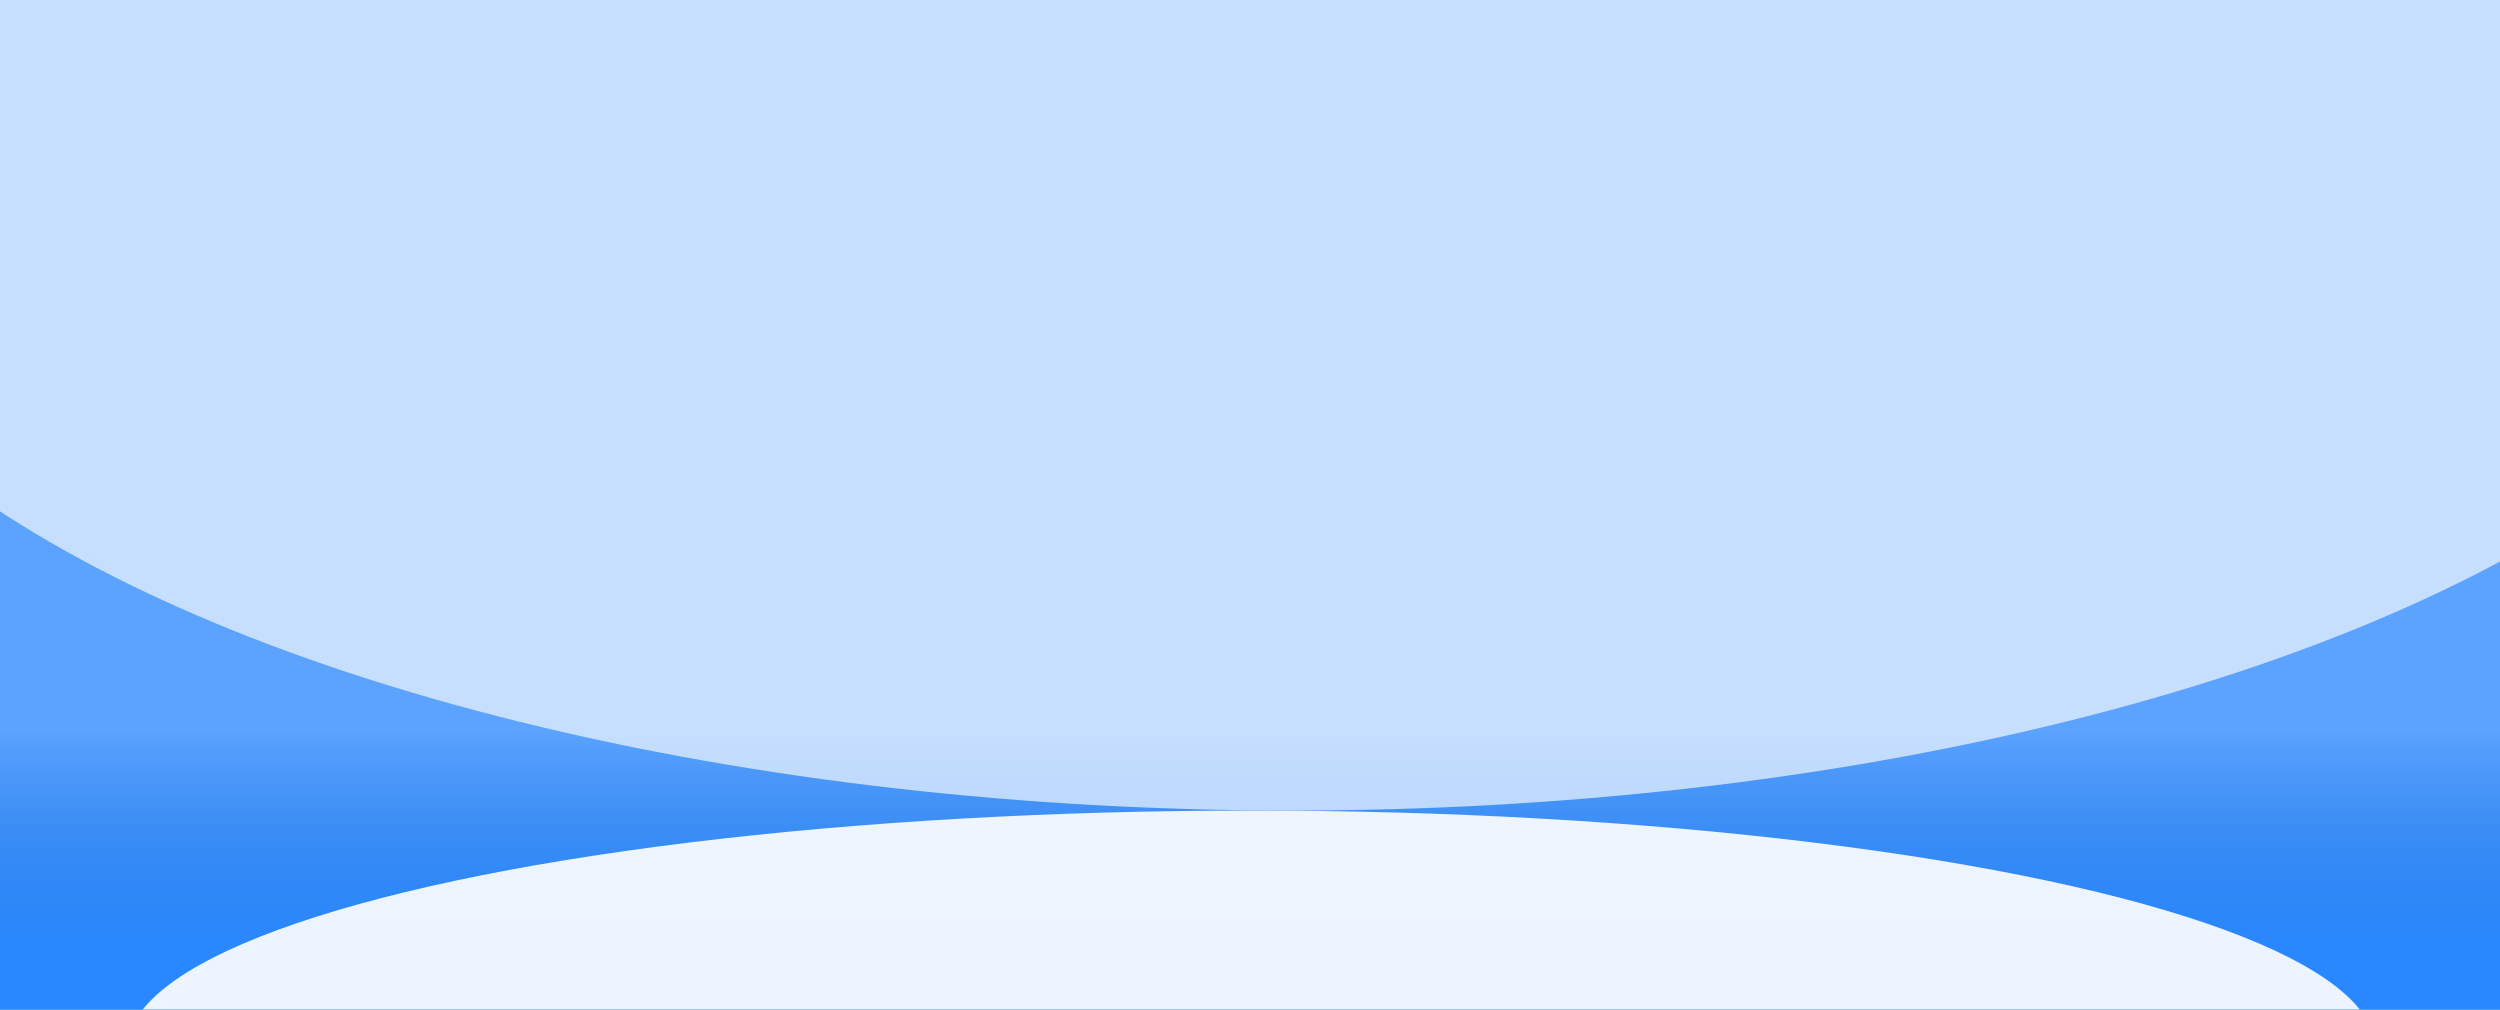 <svg width="1238" height="500" viewBox="0 0 1238 500" fill="none" xmlns="http://www.w3.org/2000/svg">
<g clip-path="url(#clip0_558_767)">
<g clip-path="url(#clip1_558_767)">
<rect width="1238" height="500" fill="#5BA3FF"/>
<rect width="1238" height="500" fill="url(#paint0_linear_558_767)"/>
<g filter="url(#filter0_f_558_767)">
<ellipse cx="639.999" cy="73.319" rx="765.367" ry="328.066" fill="white" fill-opacity="0.65"/>
</g>
<g filter="url(#filter1_f_558_767)">
<ellipse rx="556.732" ry="118.244" transform="matrix(-1 0 0 1 619.623 519.629)" fill="white" fill-opacity="0.91"/>
</g>
</g>
</g>
<defs>
<filter id="filter0_f_558_767" x="-425.367" y="-554.747" width="2130.73" height="1256.13" filterUnits="userSpaceOnUse" color-interpolation-filters="sRGB">
<feFlood flood-opacity="0" result="BackgroundImageFix"/>
<feBlend mode="normal" in="SourceGraphic" in2="BackgroundImageFix" result="shape"/>
<feGaussianBlur stdDeviation="150" result="effect1_foregroundBlur_558_767"/>
</filter>
<filter id="filter1_f_558_767" x="-217.109" y="121.384" width="1673.46" height="796.489" filterUnits="userSpaceOnUse" color-interpolation-filters="sRGB">
<feFlood flood-opacity="0" result="BackgroundImageFix"/>
<feBlend mode="normal" in="SourceGraphic" in2="BackgroundImageFix" result="shape"/>
<feGaussianBlur stdDeviation="140" result="effect1_foregroundBlur_558_767"/>
</filter>
<linearGradient id="paint0_linear_558_767" x1="619" y1="361.727" x2="619" y2="500" gradientUnits="userSpaceOnUse">
<stop stop-color="#0061D9" stop-opacity="0"/>
<stop offset="0.806" stop-color="#2988FF"/>
</linearGradient>
<clipPath id="clip0_558_767">
<rect width="1238" height="500" fill="white"/>
</clipPath>
<clipPath id="clip1_558_767">
<rect width="1238" height="500" fill="white"/>
</clipPath>
</defs>
</svg>
